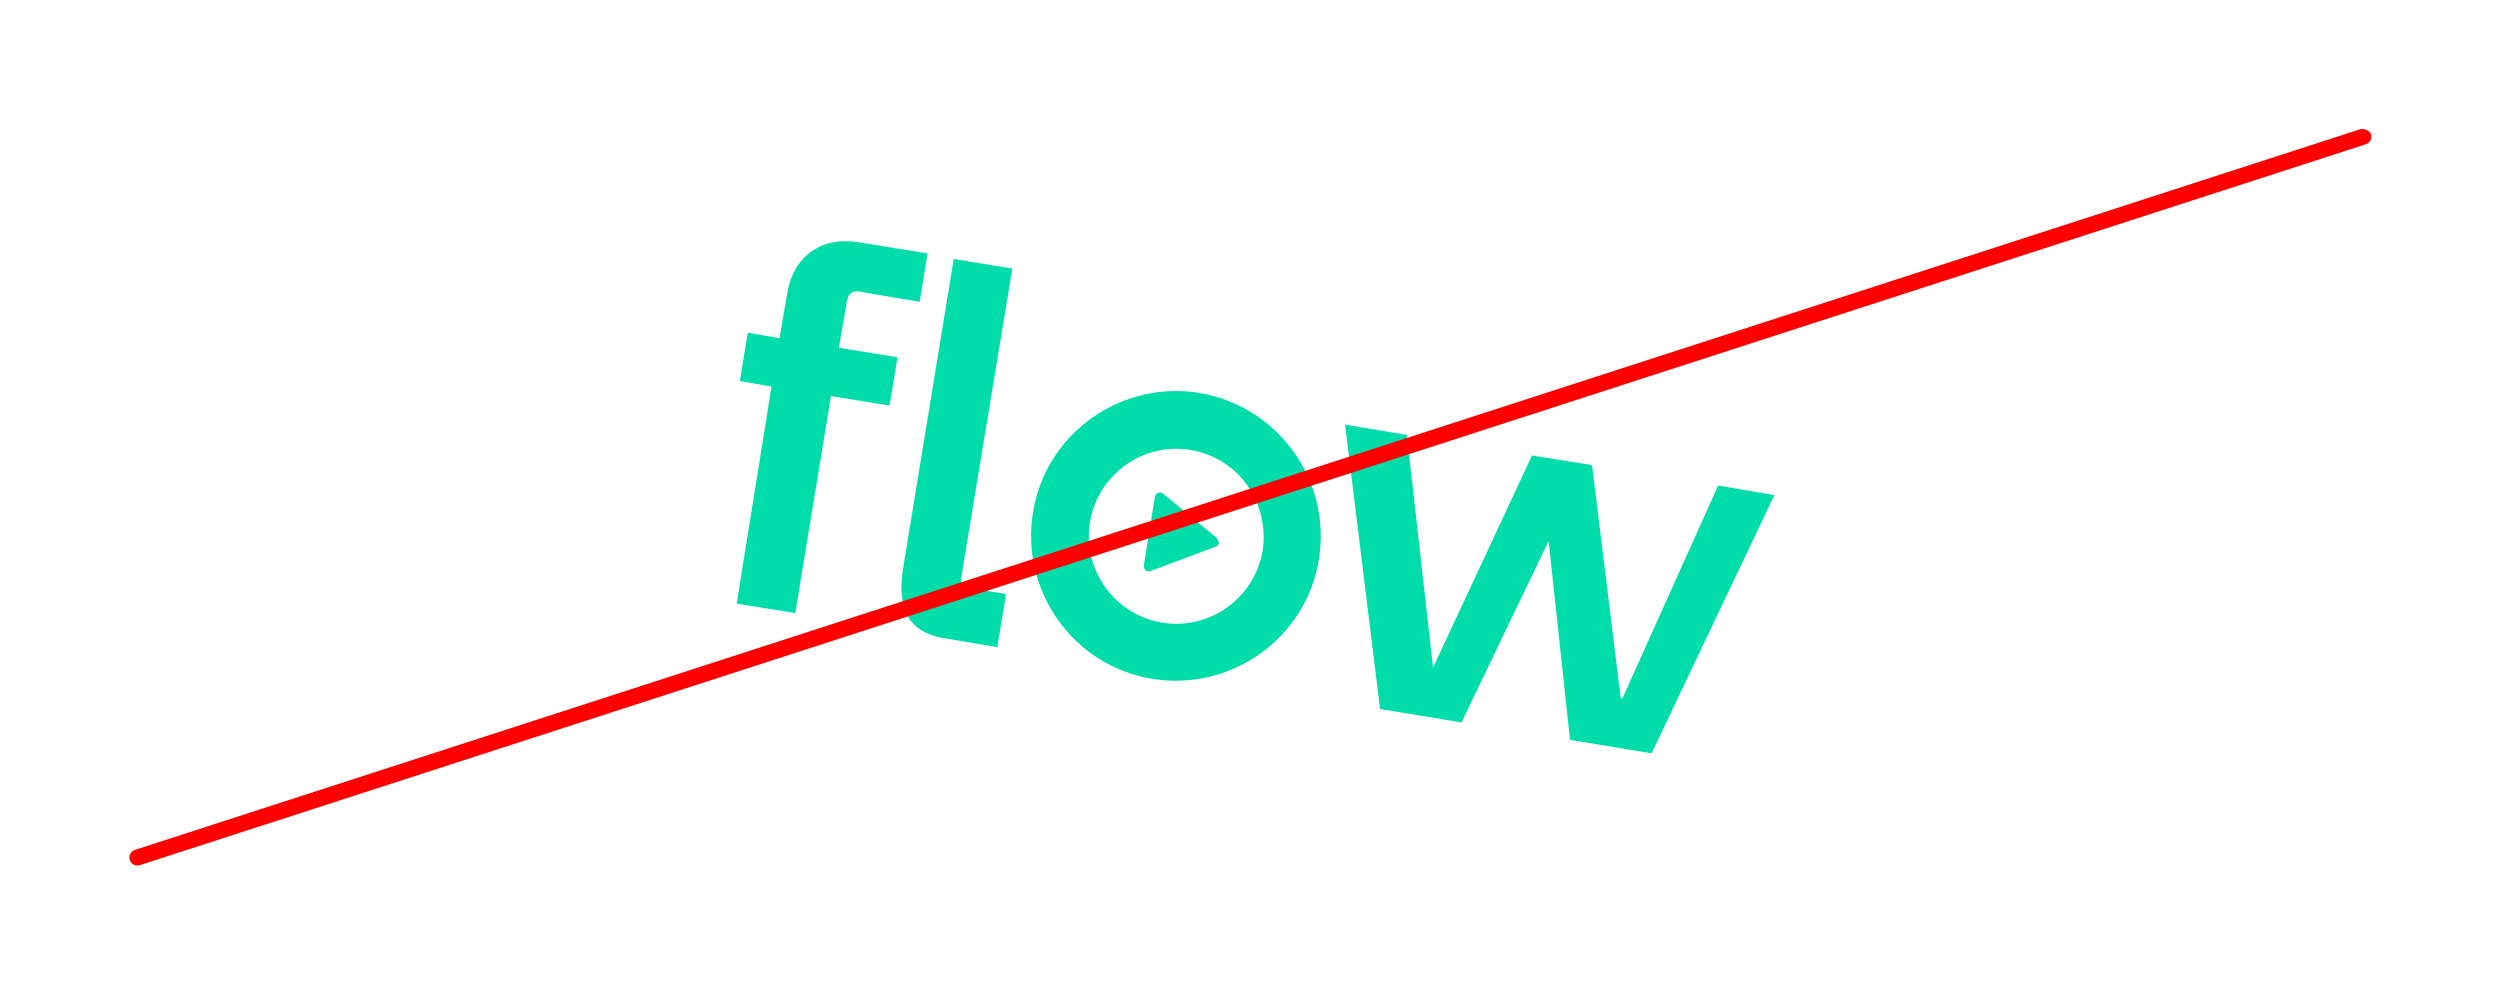 <?xml version="1.0" encoding="utf-8"?>
<!-- Generator: Adobe Illustrator 27.3.1, SVG Export Plug-In . SVG Version: 6.00 Build 0)  -->
<svg version="1.1" id="Layer_1" xmlns="http://www.w3.org/2000/svg" xmlns:xlink="http://www.w3.org/1999/xlink" x="0px" y="0px"
	 viewBox="0 0 315.6 125.6" style="enable-background:new 0 0 315.6 125.6;" xml:space="preserve">
<style type="text/css">
	.st0{fill:#00DCAA;}
	.st1{fill:#FF0000;}
</style>
<g>
	<g>
		<path class="st0" d="M159.4,69.5c-1,6-6.7,10.1-12.7,9.1c-6-1-10.1-6.7-9.1-12.7c1-6,6.7-10.1,12.7-9.1
			C156.3,57.8,160.3,63.4,159.4,69.5 M151.4,49.6c-9.9-1.6-19.4,5.1-21,15.1c-1.6,9.9,5.1,19.4,15.1,21c9.9,1.6,19.4-5.1,21-15.1
			C168.1,60.7,161.4,51.3,151.4,49.6"/>
		<path class="st0" d="M102.5,31.7c-1.6,1.1-2.7,2.9-3.1,5.2l-1,5.8l-4-0.7l-1,6.1l4,0.7L93,76.2l7.4,1.2l4.5-27.4l7.4,1.2l1-6.1
			l-7.4-1.2l1-5.8c0.2-1,0.6-1.4,1.5-1.3l7.7,1.3l1-6.1l-8.6-1.4C106.1,30.2,104.1,30.6,102.5,31.7"/>
		<path class="st0" d="M121.4,73.7c-0.1-0.2-0.1-0.6,0-1.1l6.4-38.7l-7.4-1.2l-6.4,39.1c-0.4,2.5-0.2,4.5,0.6,6
			c0.8,1.4,2.2,2.3,4.2,2.7l7.1,1.2l1.1-6.7l-4.8-0.8C121.6,74,121.4,73.9,121.4,73.7"/>
	</g>
	<polygon class="st0" points="216.9,61.3 204.8,88.2 204.6,88.1 201,58.9 200.9,58.7 193.4,57.5 180.9,84.3 180.9,84.2 177.6,54.9 
		169.8,53.6 174.2,89.3 174.2,89.5 184.5,91.2 195.5,68.3 198.2,93.4 208.5,95.1 224,62.5 	"/>
	<g>
		<path class="st0" d="M153.6,67.9L153.6,67.9l-6.8-5.6c-0.2-0.1-0.4-0.2-0.6-0.1c0,0,0,0,0,0c-0.2,0.1-0.4,0.3-0.4,0.5l-1.4,8.7
			c0,0.2,0.1,0.5,0.2,0.6c0.1,0.1,0.2,0.1,0.3,0.1c0.1,0,0.2,0,0.3,0l8.3-3.1c0.2-0.1,0.4-0.3,0.4-0.5
			C153.8,68.3,153.7,68.1,153.6,67.9"/>
	</g>
</g>
<g>
	<g>
		<path class="st1" d="M298,16.3l-281,91c-0.5,0.2-0.8,0.7-0.6,1.3c0.2,0.5,0.7,0.8,1.3,0.6l281-91c0.5-0.2,0.8-0.7,0.6-1.3
			C299.1,16.5,298.5,16.2,298,16.3"/>
	</g>
</g>
</svg>
